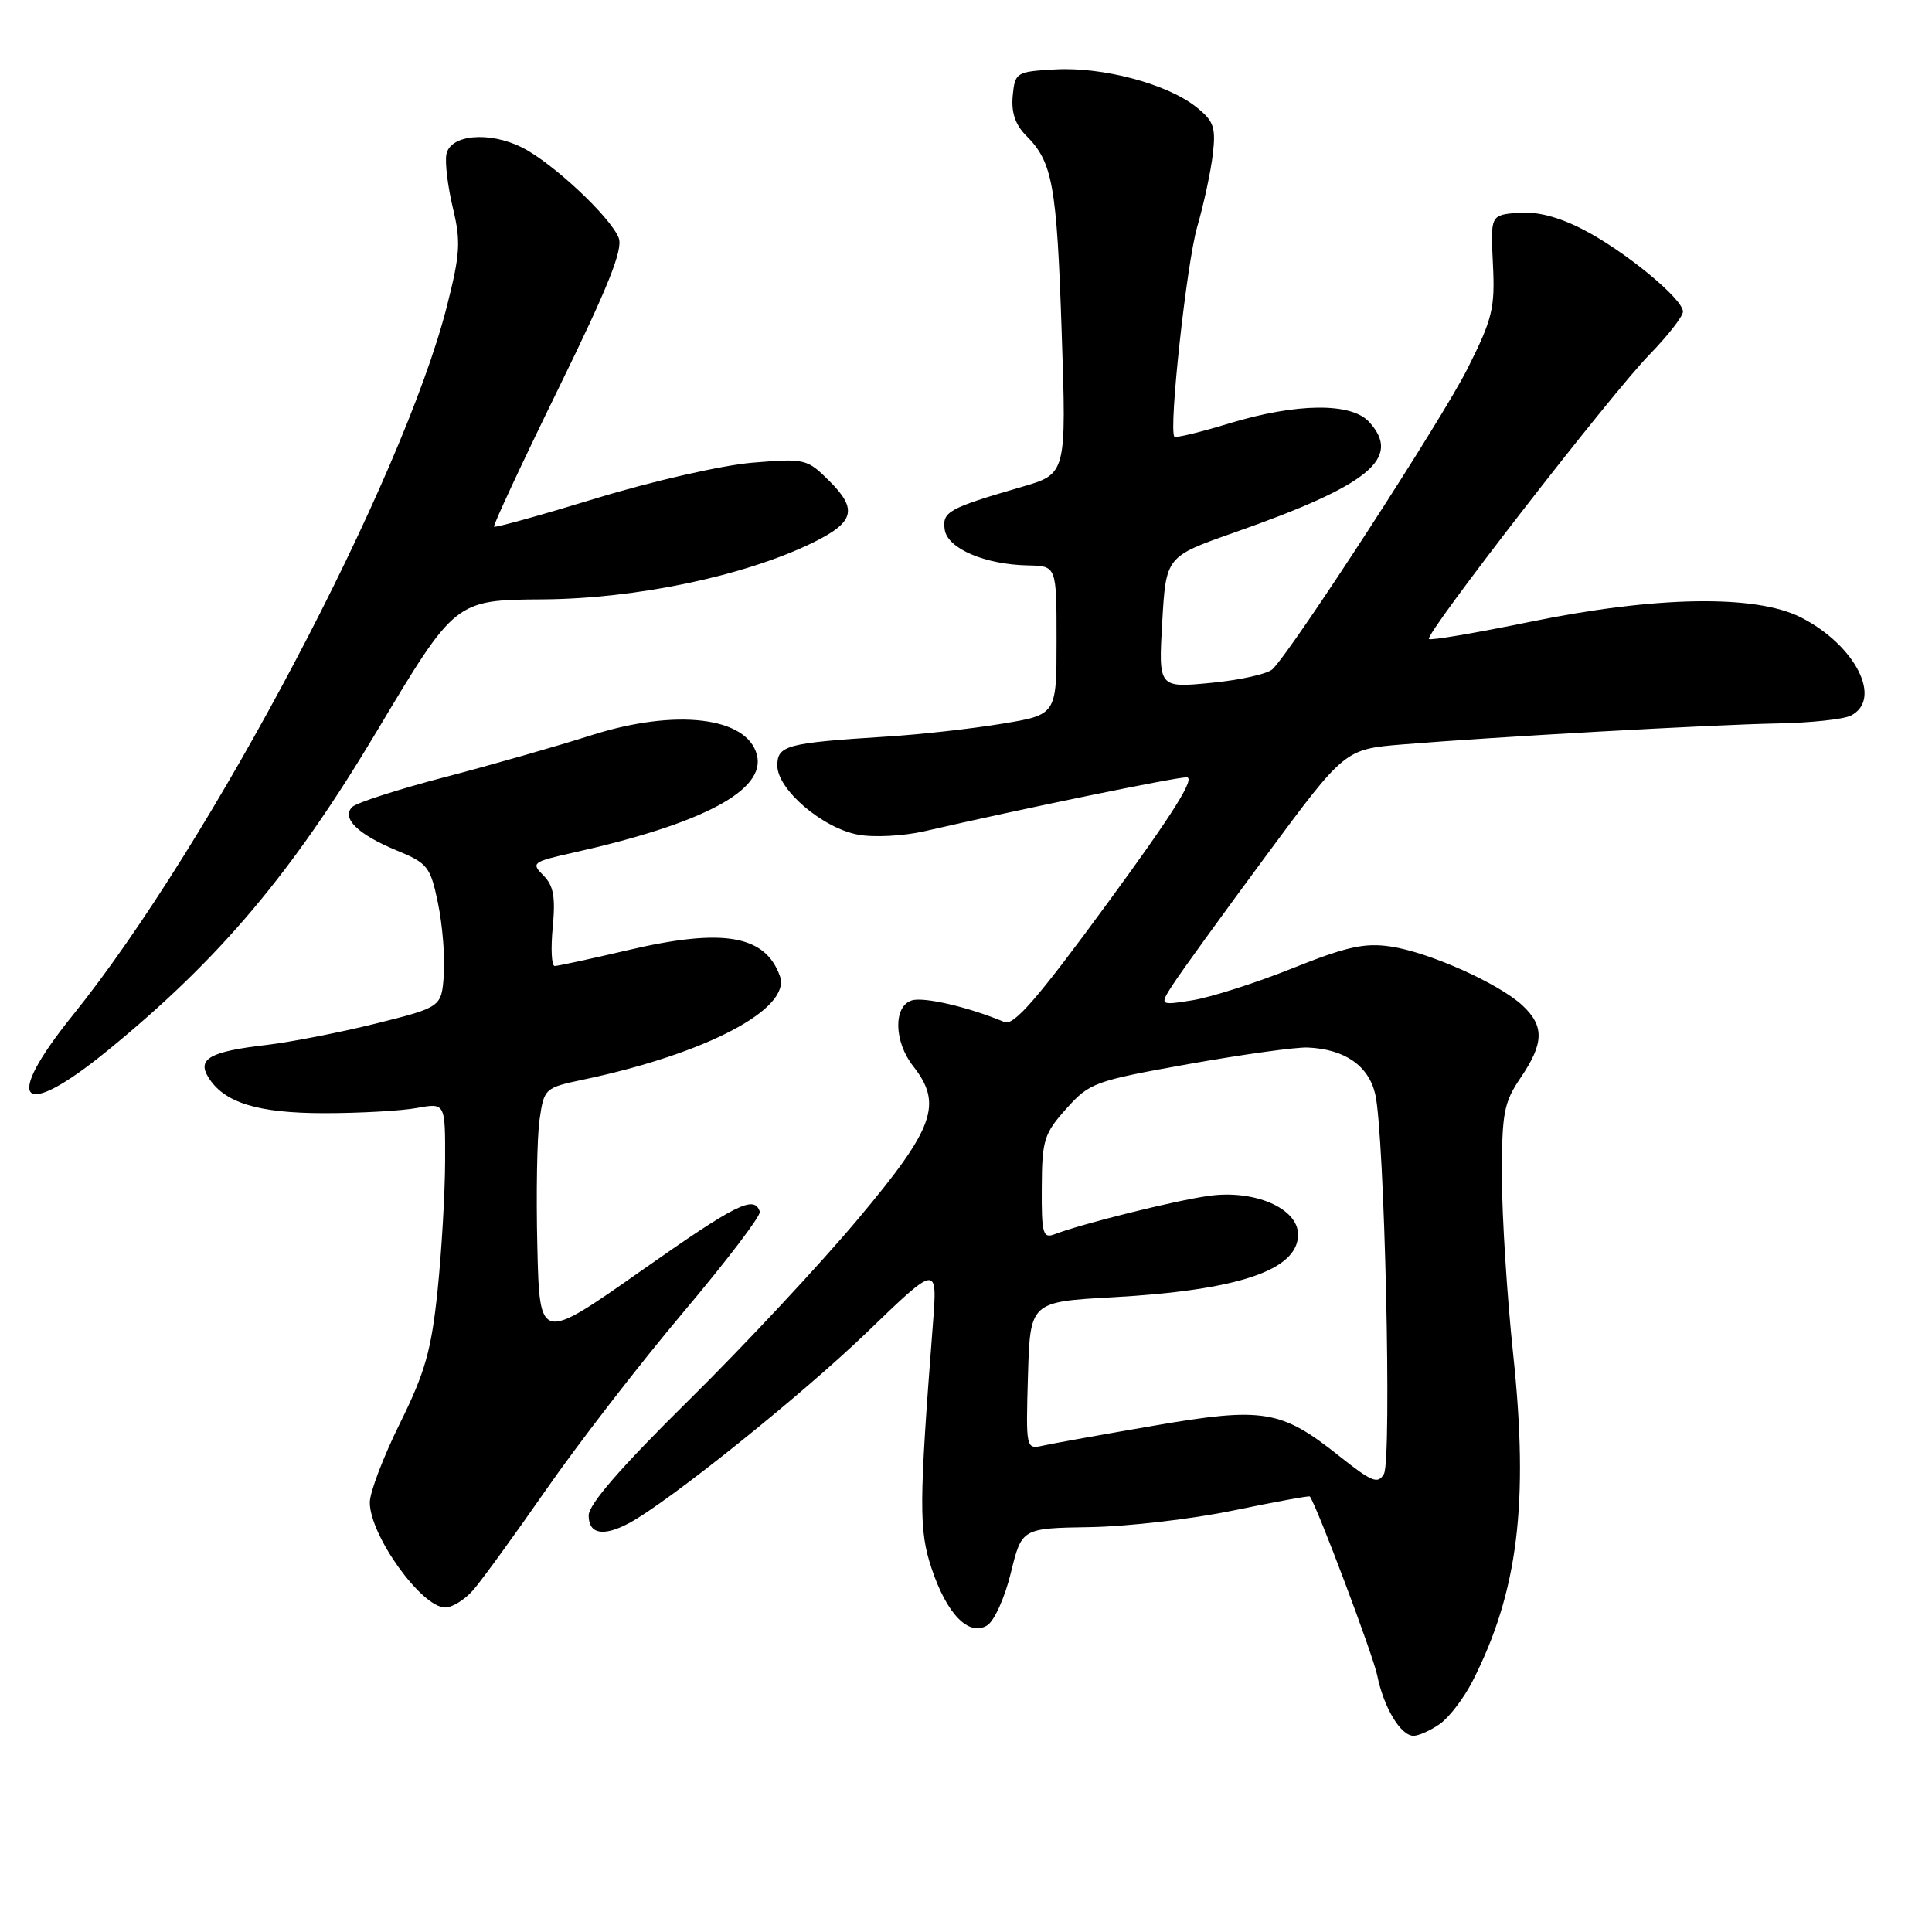 <?xml version="1.0" encoding="UTF-8" standalone="no"?>
<!DOCTYPE svg PUBLIC "-//W3C//DTD SVG 1.1//EN" "http://www.w3.org/Graphics/SVG/1.1/DTD/svg11.dtd" >
<svg xmlns="http://www.w3.org/2000/svg" xmlns:xlink="http://www.w3.org/1999/xlink" version="1.1" viewBox="0 0 256 256">
 <g >
 <path fill="currentColor"
d=" M 190.79 228.43 C 192.02 227.57 193.96 225.03 195.11 222.78 C 201.14 210.97 202.60 199.21 200.50 179.43 C 199.69 171.77 199.02 161.22 199.01 155.98 C 199.00 147.47 199.26 146.08 201.50 142.79 C 204.59 138.24 204.65 135.96 201.75 133.24 C 198.64 130.33 189.38 126.18 184.28 125.42 C 180.84 124.90 178.43 125.43 171.28 128.29 C 166.45 130.23 160.50 132.13 158.06 132.53 C 153.61 133.24 153.61 133.24 155.47 130.37 C 156.49 128.79 162.02 121.15 167.76 113.39 C 178.20 99.27 178.20 99.27 185.85 98.64 C 197.98 97.64 226.75 96.03 235.50 95.86 C 239.90 95.78 244.29 95.31 245.25 94.82 C 249.50 92.66 245.87 85.51 238.66 81.82 C 232.64 78.75 219.40 78.97 202.62 82.42 C 195.53 83.87 189.56 84.89 189.34 84.67 C 188.75 84.08 213.48 52.19 218.58 46.97 C 221.01 44.47 223.00 41.92 223.00 41.29 C 223.00 39.59 215.17 33.16 209.67 30.36 C 206.49 28.73 203.59 27.99 201.17 28.19 C 197.50 28.50 197.50 28.50 197.82 35.00 C 198.11 40.84 197.77 42.25 194.44 48.87 C 191.12 55.49 171.47 85.79 168.64 88.65 C 168.01 89.29 164.35 90.11 160.50 90.48 C 153.50 91.16 153.50 91.16 154.00 82.45 C 154.50 73.74 154.50 73.74 163.50 70.58 C 181.45 64.28 185.78 60.73 181.43 55.92 C 179.07 53.31 171.81 53.39 162.85 56.11 C 159.03 57.28 155.77 58.06 155.61 57.86 C 154.84 56.88 157.23 34.95 158.63 30.08 C 159.52 27.01 160.45 22.65 160.71 20.39 C 161.12 16.82 160.82 16.00 158.43 14.12 C 154.57 11.09 146.07 8.84 139.81 9.20 C 134.65 9.49 134.49 9.59 134.19 12.69 C 133.98 14.90 134.53 16.53 135.98 17.98 C 139.48 21.48 140.03 24.52 140.68 44.04 C 141.31 62.80 141.31 62.80 135.40 64.51 C 125.65 67.35 124.83 67.80 125.18 70.18 C 125.55 72.69 130.50 74.81 136.25 74.92 C 140.00 75.00 140.00 75.00 140.00 84.85 C 140.00 94.71 140.00 94.71 132.75 95.90 C 128.77 96.56 121.90 97.33 117.50 97.60 C 104.23 98.44 103.00 98.76 103.00 101.44 C 103.00 104.61 108.97 109.72 113.70 110.60 C 115.76 110.99 119.70 110.78 122.47 110.15 C 135.30 107.19 155.67 103.00 157.23 103.00 C 158.46 103.00 155.42 107.84 146.84 119.55 C 137.56 132.23 134.34 135.95 133.11 135.43 C 128.35 133.44 122.41 132.05 120.81 132.56 C 118.35 133.34 118.45 138.03 121.00 141.27 C 124.95 146.30 123.82 149.45 113.72 161.49 C 108.65 167.54 98.54 178.37 91.25 185.56 C 82.28 194.41 78.00 199.33 78.00 200.81 C 78.00 203.27 79.93 203.64 83.32 201.84 C 88.51 199.08 106.25 184.85 114.87 176.54 C 124.23 167.50 124.23 167.50 123.61 175.50 C 121.77 199.30 121.75 202.73 123.43 207.79 C 125.45 213.88 128.37 216.88 130.81 215.37 C 131.74 214.80 133.15 211.67 133.94 208.42 C 135.39 202.50 135.39 202.50 144.44 202.35 C 149.43 202.27 157.98 201.28 163.45 200.14 C 168.93 199.01 173.48 198.17 173.56 198.29 C 174.53 199.62 181.96 219.37 182.49 222.00 C 183.35 226.26 185.60 230.00 187.30 230.00 C 187.99 230.00 189.56 229.30 190.79 228.43 Z  M 62.65 210.75 C 63.75 209.51 68.10 203.52 72.33 197.44 C 76.55 191.36 84.72 180.78 90.49 173.94 C 96.26 167.10 100.84 161.08 100.68 160.56 C 99.96 158.32 97.62 159.48 84.94 168.40 C 71.50 177.84 71.50 177.84 71.20 165.17 C 71.03 158.20 71.16 150.62 71.50 148.32 C 72.09 144.22 72.19 144.13 77.30 143.05 C 93.59 139.62 104.89 133.66 103.34 129.33 C 101.40 123.89 95.80 122.94 83.20 125.90 C 78.28 127.05 73.91 128.00 73.50 128.00 C 73.08 128.00 72.97 125.69 73.24 122.87 C 73.62 118.86 73.35 117.35 72.00 116.00 C 70.35 114.35 70.54 114.20 75.88 113.00 C 93.17 109.14 101.52 104.70 100.29 100.01 C 98.98 94.99 89.54 93.87 78.40 97.41 C 73.95 98.83 65.22 101.33 58.99 102.96 C 52.76 104.59 47.22 106.38 46.68 106.92 C 45.20 108.40 47.41 110.56 52.54 112.68 C 56.68 114.38 57.03 114.83 58.04 119.70 C 58.63 122.56 58.98 126.82 58.81 129.17 C 58.50 133.45 58.50 133.45 49.78 135.63 C 44.99 136.82 38.43 138.10 35.22 138.47 C 27.86 139.33 26.11 140.30 27.59 142.72 C 29.68 146.12 34.13 147.50 43.00 147.50 C 47.67 147.50 53.19 147.19 55.25 146.81 C 59.00 146.13 59.00 146.13 58.98 153.81 C 58.97 158.04 58.52 165.78 57.98 171.00 C 57.16 178.91 56.33 181.85 53.00 188.58 C 50.80 193.02 49.00 197.74 49.00 199.08 C 49.01 203.46 55.86 213.00 59.00 213.00 C 59.91 213.00 61.55 211.99 62.65 210.75 Z  M 14.33 139.14 C 29.16 127.02 38.68 115.72 49.91 96.93 C 60.32 79.50 60.32 79.50 71.91 79.42 C 84.27 79.33 98.48 76.36 107.55 71.98 C 113.20 69.24 113.70 67.54 109.94 63.78 C 106.94 60.79 106.71 60.73 99.69 61.31 C 95.73 61.64 86.48 63.74 79.12 65.99 C 71.76 68.24 65.62 69.95 65.46 69.79 C 65.31 69.63 69.14 61.41 73.98 51.52 C 80.60 38.00 82.58 33.05 81.98 31.52 C 80.89 28.75 73.23 21.58 69.19 19.55 C 64.84 17.36 59.64 17.83 59.15 20.45 C 58.94 21.52 59.33 24.70 60.00 27.52 C 61.08 31.99 60.98 33.64 59.22 40.57 C 53.36 63.61 27.87 111.90 9.66 134.50 C 0.23 146.18 2.71 148.64 14.33 139.14 Z  M 177.48 192.95 C 169.76 186.80 167.41 186.41 152.90 188.91 C 146.08 190.08 139.47 191.27 138.21 191.55 C 135.94 192.05 135.93 192.01 136.21 182.28 C 136.50 172.50 136.50 172.50 147.50 171.89 C 164.12 170.96 172.00 168.29 172.00 163.59 C 172.00 160.10 166.23 157.60 160.14 158.46 C 155.65 159.09 143.33 162.16 139.75 163.54 C 138.19 164.14 138.00 163.49 138.04 157.36 C 138.07 151.07 138.34 150.20 141.29 146.91 C 144.36 143.47 145.05 143.22 157.50 140.99 C 164.65 139.72 171.75 138.73 173.29 138.80 C 178.20 139.02 181.35 141.21 182.23 145.00 C 183.46 150.29 184.44 193.40 183.38 195.29 C 182.59 196.70 181.80 196.38 177.48 192.95 Z "/>
</g>
</svg>